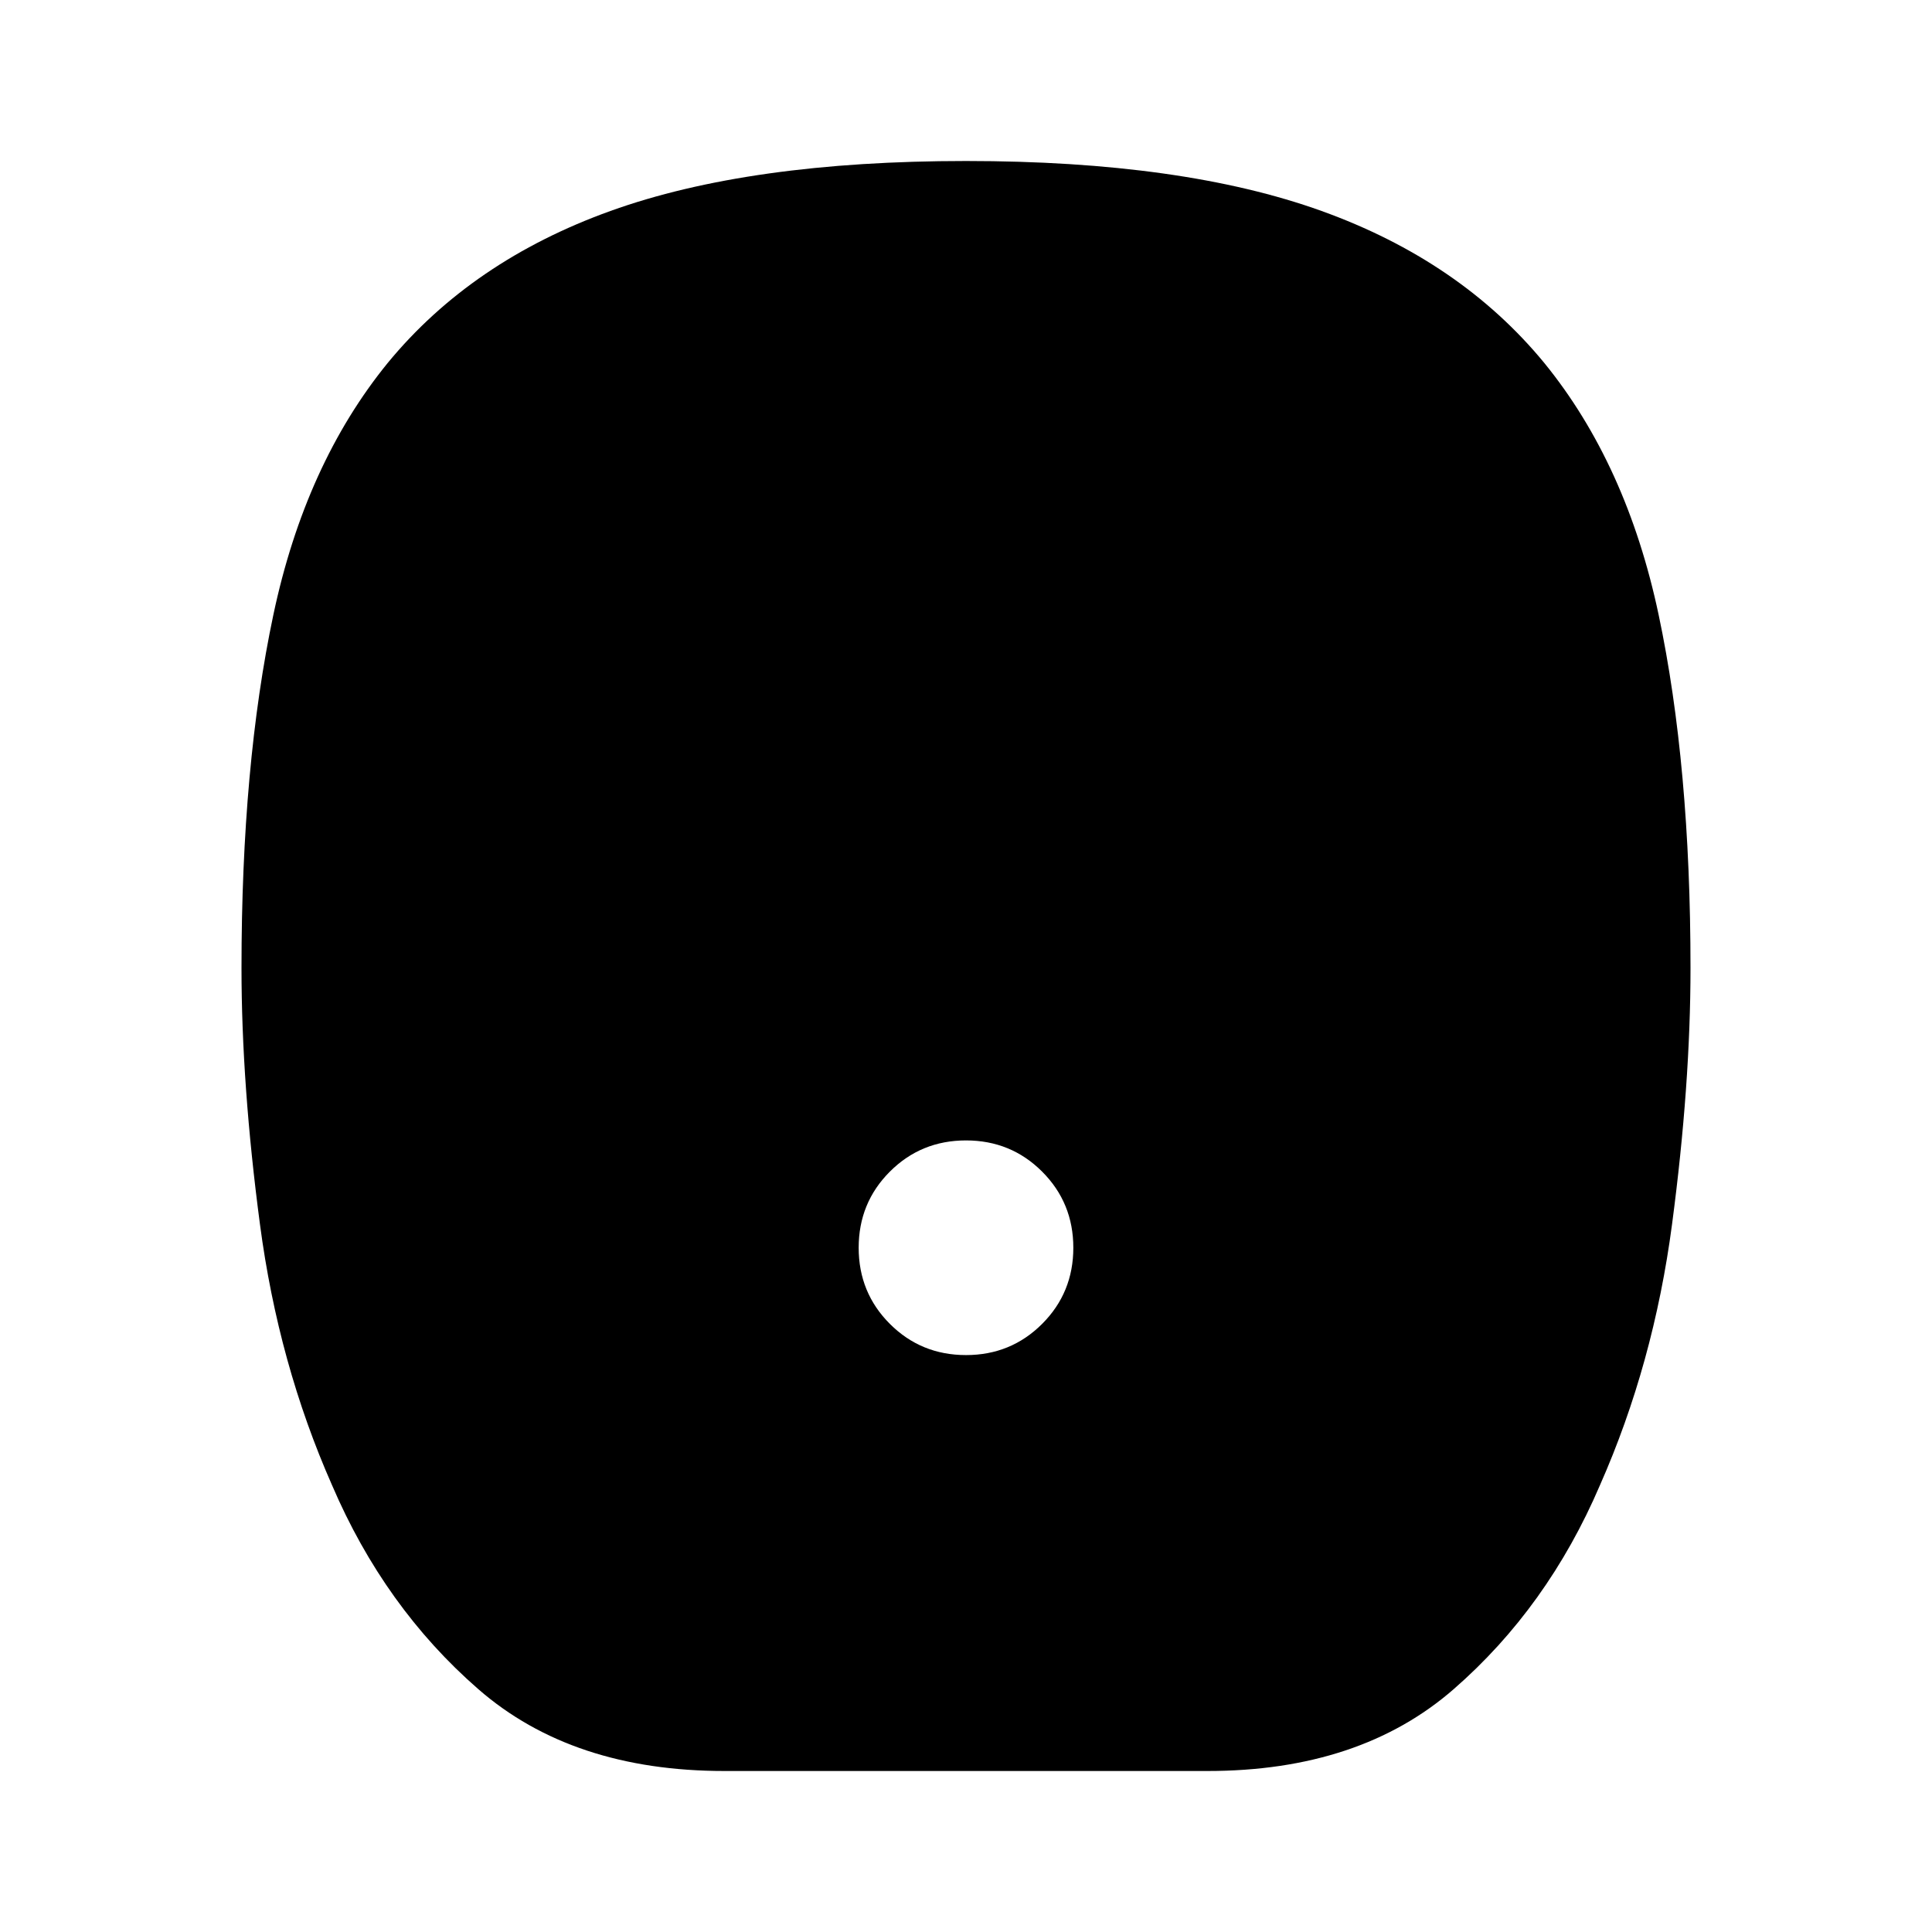<svg xmlns="http://www.w3.org/2000/svg" height="40" viewBox="0 -960 960 960" width="40"><path d="M480-286.67q22.33 0 37.83-15.5t15.5-37.83q0-22.33-15.5-37.83T480-393.33q-22.33 0-37.83 15.5T426.67-340q0 22.33 15.5 37.83t37.83 15.5ZM360-80q-75.67 0-122.33-40.67Q191-161.33 165-222q-26.67-60.33-35.83-129.67Q120-421 120-479q0-100.67 15.83-175.5 15.84-74.83 56.84-125.17 41.66-50.66 110.66-75.5Q372.33-880 480-880q107.67 0 176.67 24.83 69 24.84 110.66 75.5 41 50.34 56.84 125.17Q840-579.67 840-479q0 58-9.17 127.33Q821.67-282.33 795-222q-26 60.67-72.67 101.33Q675.67-80 600-80H360Z"/></svg>